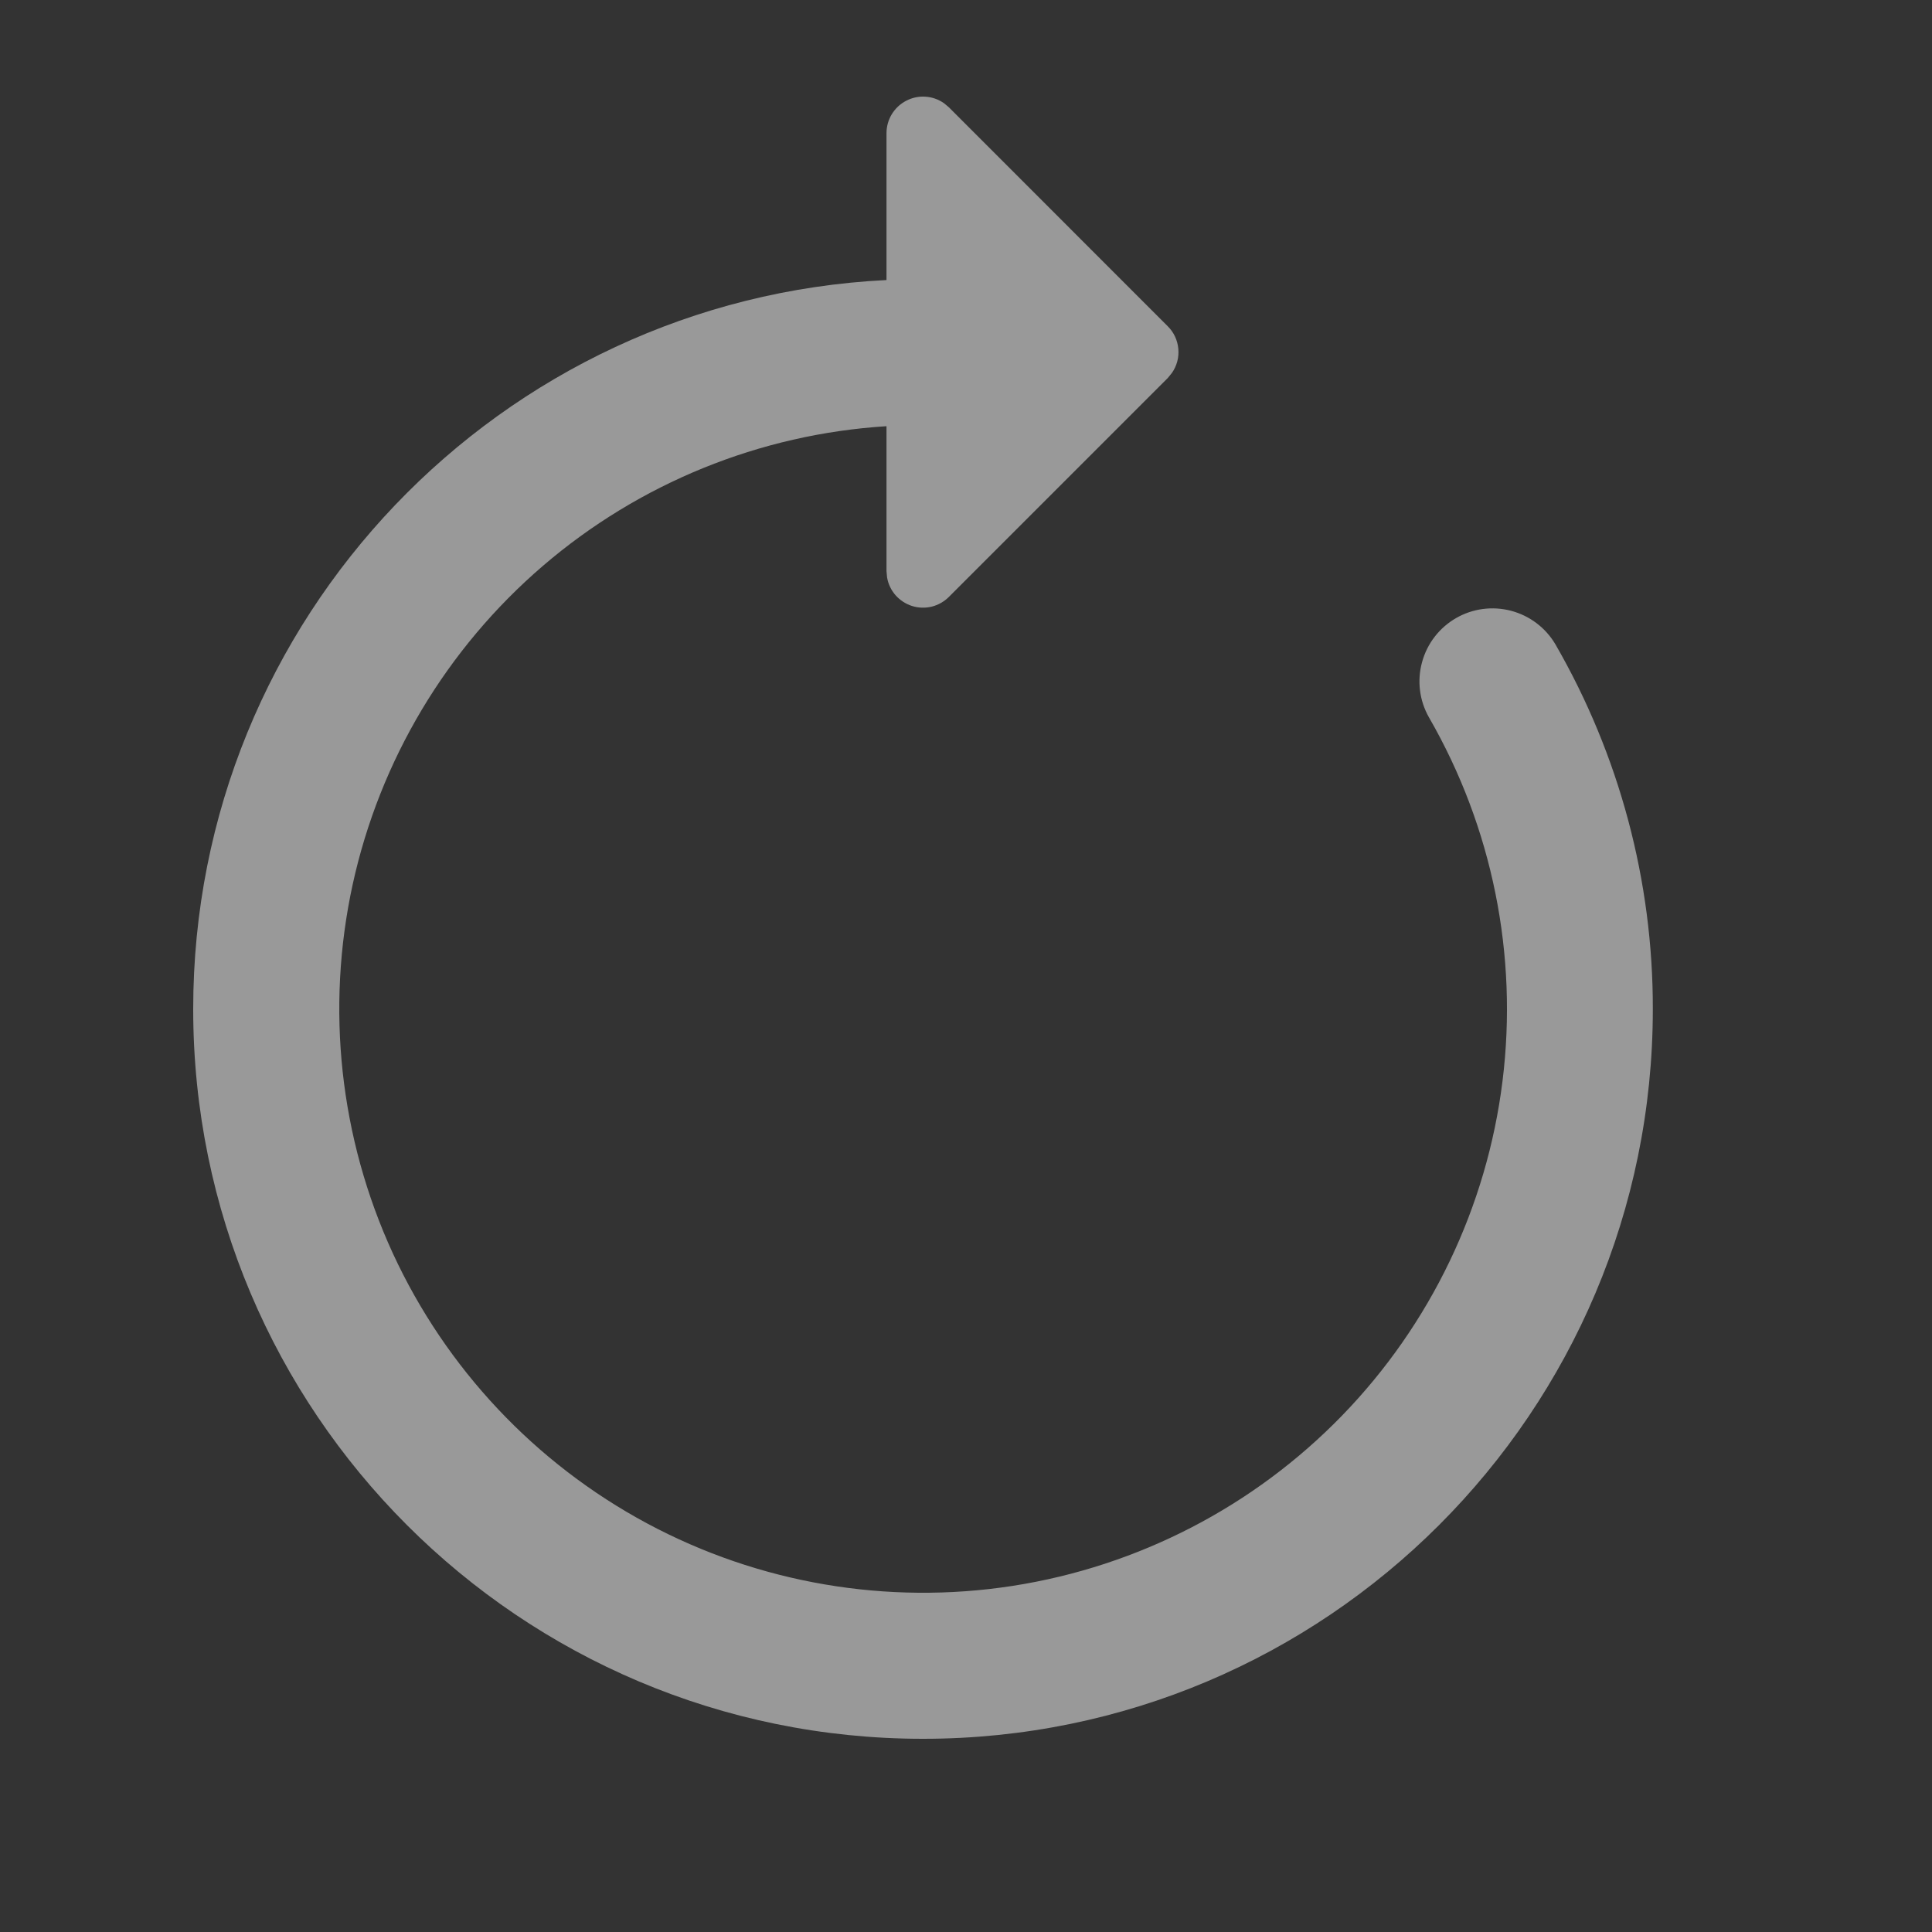 <svg xmlns="http://www.w3.org/2000/svg" width="20" height="20" viewBox="0 0 20 20" fill="none">
    <rect x="0" y="0" width="20" height="20" fill="#333333" stroke="none"/>
    <g opacity="0.5">
        <path
            d="M9.773 1.069L9.823 1.111L12.089 3.378C12.152 3.44 12.19 3.523 12.198 3.611C12.206 3.699 12.183 3.787 12.132 3.86L12.089 3.913L9.823 6.179C9.774 6.228 9.712 6.263 9.645 6.28C9.578 6.296 9.507 6.294 9.441 6.273C9.375 6.252 9.316 6.213 9.27 6.161C9.225 6.109 9.194 6.045 9.183 5.977L9.177 5.912V4.412C7.866 4.494 6.617 5.002 5.62 5.858C4.623 6.714 3.932 7.871 3.651 9.155C3.371 10.439 3.517 11.779 4.066 12.973C4.616 14.166 5.54 15.148 6.698 15.77C7.855 16.391 9.184 16.618 10.483 16.417C11.781 16.215 12.979 15.596 13.894 14.653C14.809 13.71 15.392 12.495 15.554 11.191C15.716 9.887 15.449 8.565 14.793 7.427C14.694 7.253 14.668 7.048 14.721 6.855C14.773 6.663 14.899 6.499 15.072 6.399C15.245 6.299 15.45 6.272 15.643 6.323C15.836 6.374 16.001 6.499 16.102 6.671C16.764 7.818 17.112 9.12 17.11 10.445C17.11 14.618 13.728 18 9.555 18C5.382 18 2 14.618 2 10.445C2 6.399 5.181 3.096 9.177 2.899V1.379C9.177 1.309 9.196 1.241 9.232 1.182C9.268 1.123 9.319 1.075 9.381 1.043C9.442 1.011 9.511 0.996 9.58 1.001C9.65 1.005 9.716 1.029 9.773 1.069Z"
            fill="white" />
    </g>
</svg>